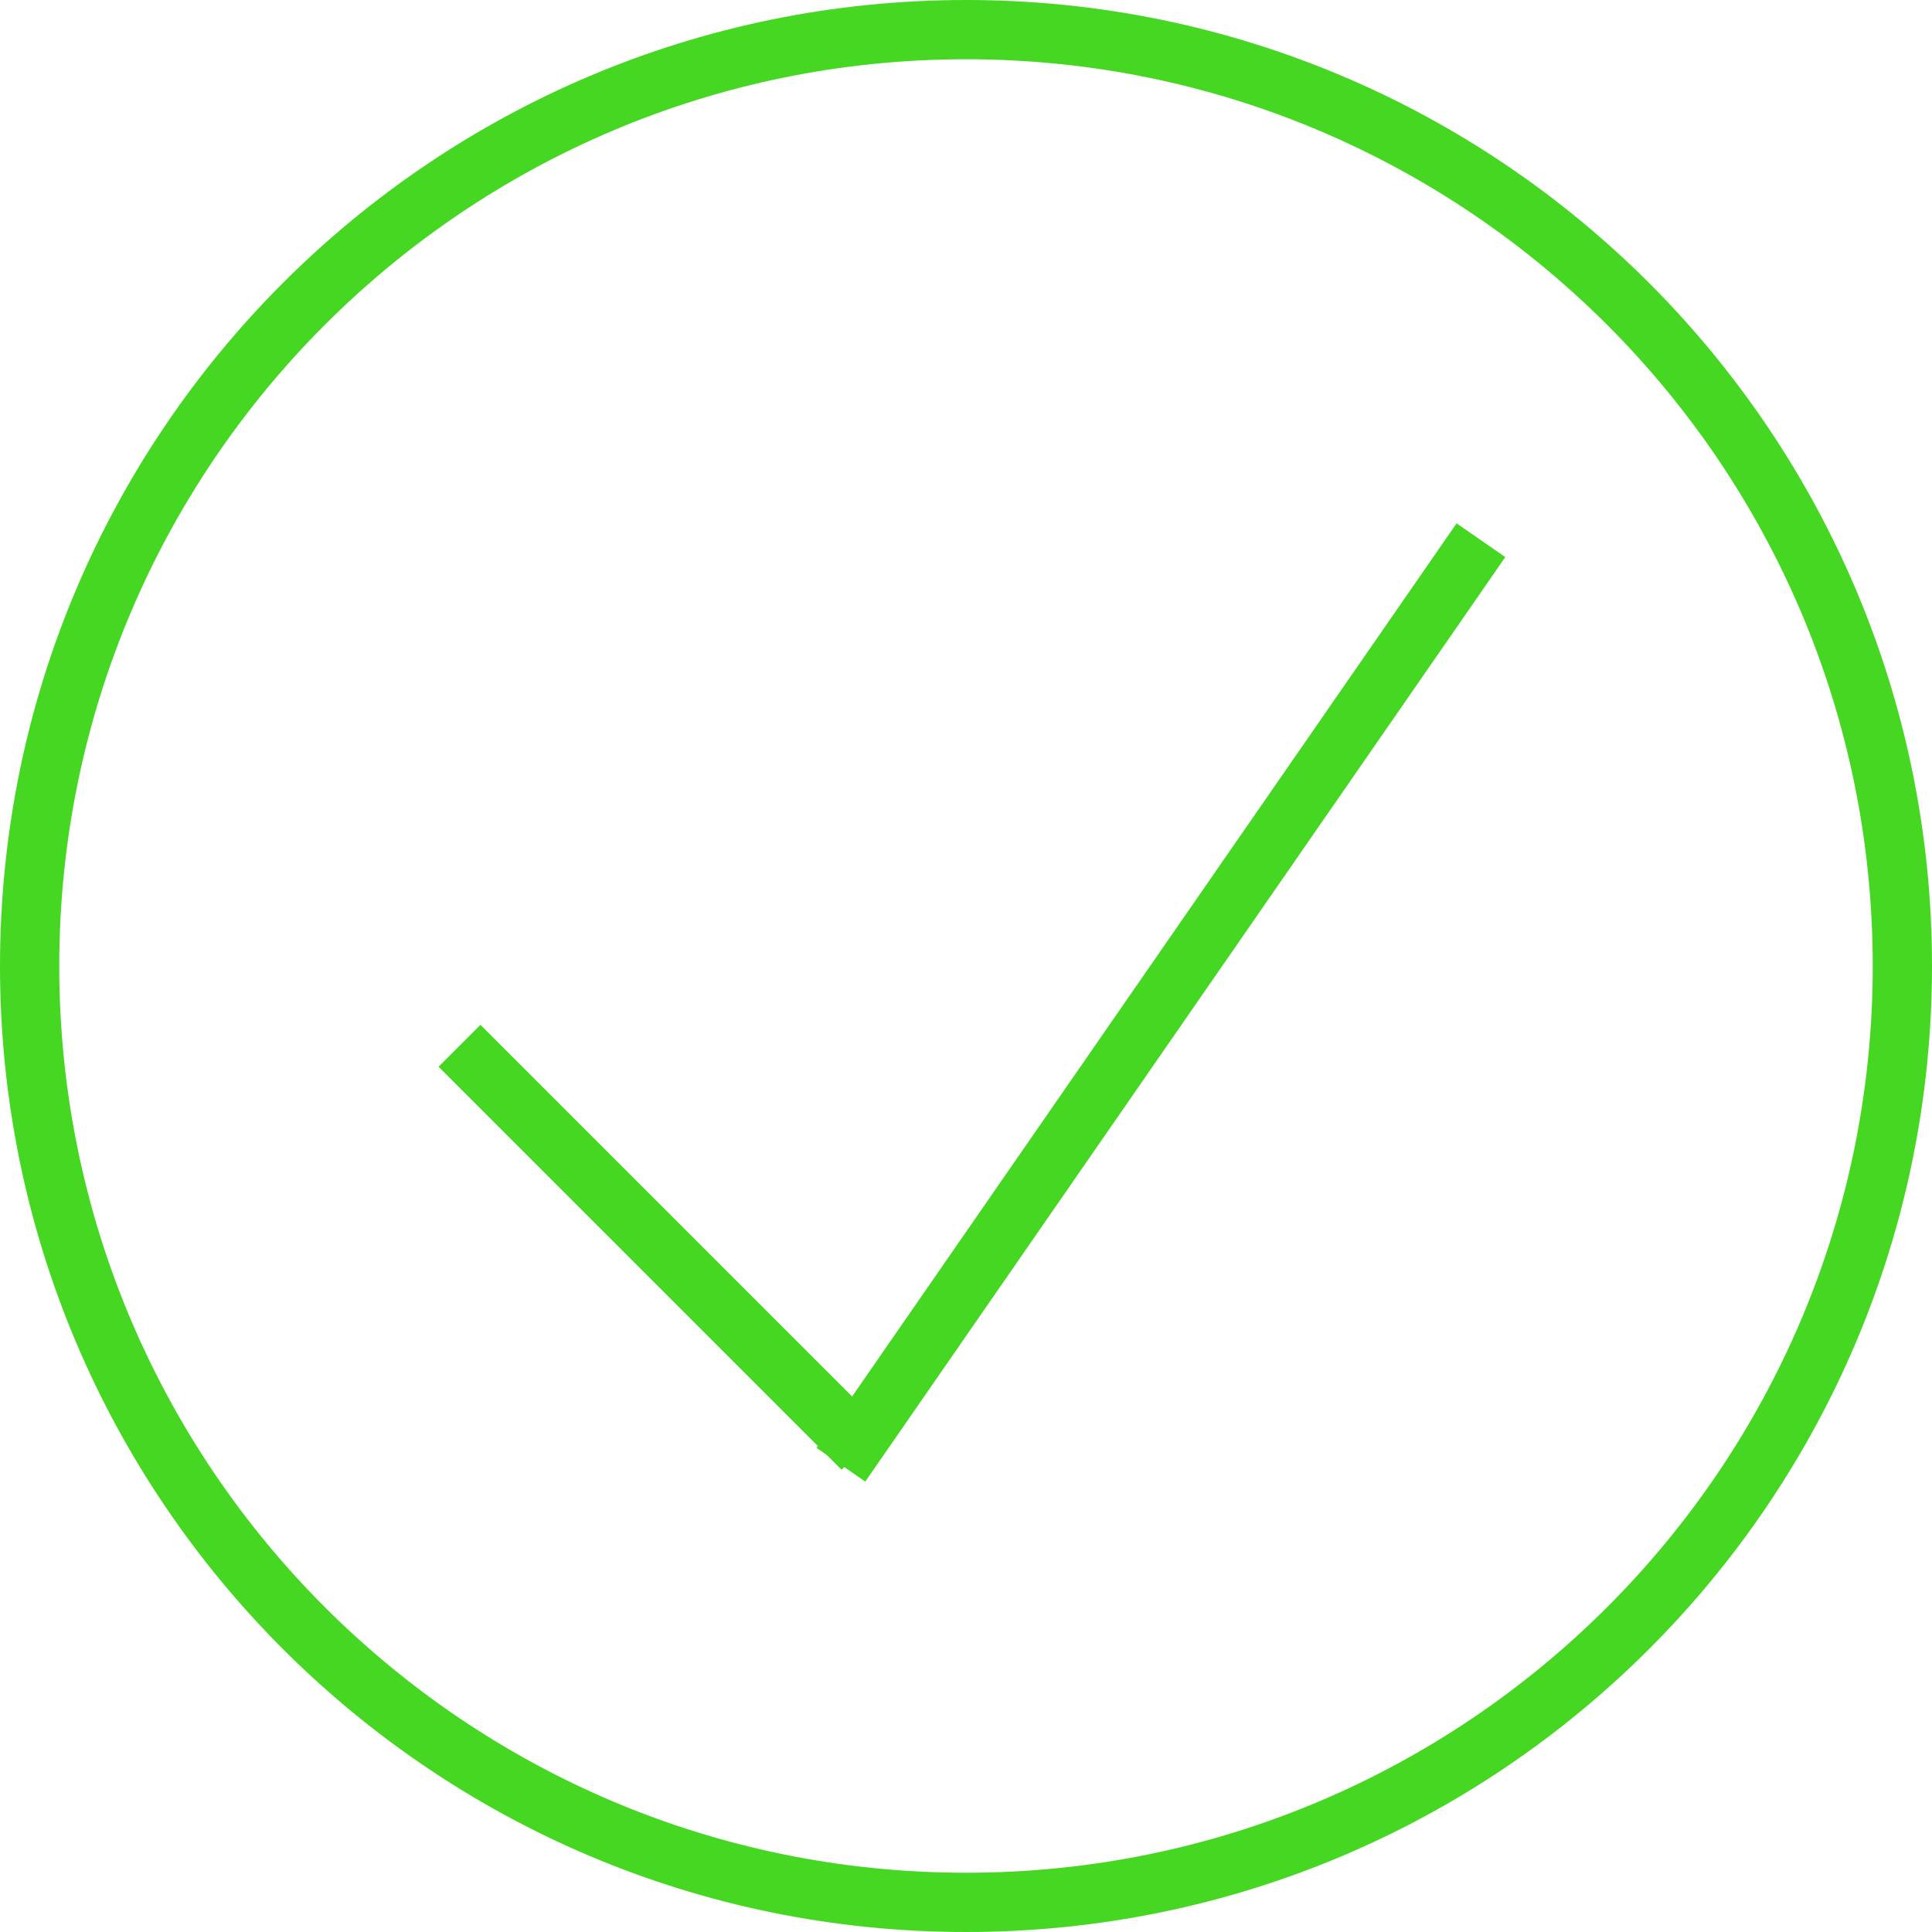 <svg width="184" height="184" viewBox="0 0 184 184" fill="none" xmlns="http://www.w3.org/2000/svg">
<path fill-rule="evenodd" clip-rule="evenodd" d="M92 178.356C139.693 178.356 178.356 139.693 178.356 92C178.356 44.307 139.693 5.644 92 5.644C44.307 5.644 5.644 44.307 5.644 92C5.644 139.693 44.307 178.356 92 178.356ZM92 184C142.81 184 184 142.81 184 92C184 41.19 142.81 0 92 0C41.19 0 0 41.19 0 92C0 142.81 41.19 184 92 184Z" fill="#45D721"/>
<path fill-rule="evenodd" clip-rule="evenodd" d="M80.148 139.975L41.768 101.595L45.759 97.604L84.139 135.984L80.148 139.975Z" fill="#45D721"/>
<path fill-rule="evenodd" clip-rule="evenodd" d="M143.363 53.055L82.406 141.104L77.766 137.891L138.723 49.842L143.363 53.055Z" fill="#45D721"/>
</svg>
